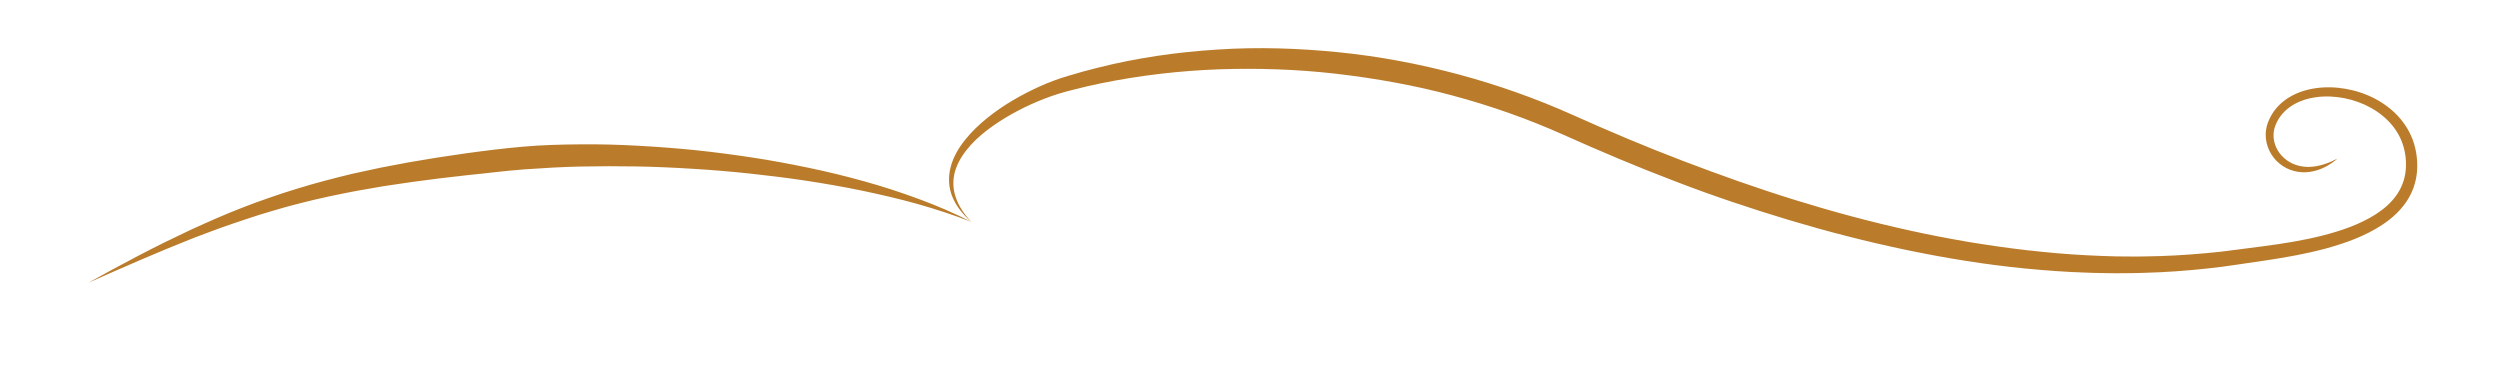 <?xml version="1.0" encoding="utf-8"?>
<!-- Generator: Adobe Illustrator 16.0.0, SVG Export Plug-In . SVG Version: 6.00 Build 0)  -->
<!DOCTYPE svg PUBLIC "-//W3C//DTD SVG 1.1//EN" "http://www.w3.org/Graphics/SVG/1.1/DTD/svg11.dtd">
<svg version="1.1" id="Layer_1" xmlns="http://www.w3.org/2000/svg" xmlns:xlink="http://www.w3.org/1999/xlink" x="0px" y="0px"
	 width="568.471px" height="83.333px" viewBox="0 0 568.471 83.333" enable-background="new 0 0 568.471 83.333"
	 xml:space="preserve">
<g>
	<path fill="#BA7C2B" d="M20.096,64.29c3.776-2.114,7.585-4.157,11.42-6.173c1.917-1.008,3.853-1.979,5.791-2.95l5.862-2.819
		c3.947-1.802,7.915-3.586,11.98-5.148c2.034-0.778,4.068-1.559,6.137-2.246c2.053-0.737,4.133-1.392,6.219-2.031
		c4.168-1.296,8.396-2.385,12.637-3.411l6.393-1.381l6.418-1.219l6.437-1.076l6.448-0.955c4.297-0.595,8.6-1.136,12.979-1.519
		c4.391-0.401,8.756-0.5,13.128-0.543c4.37-0.042,8.734,0.075,13.087,0.318c4.354,0.234,8.699,0.567,13.032,1.001
		c4.332,0.456,8.649,1.02,12.951,1.677c4.304,0.647,8.583,1.45,12.841,2.337c4.259,0.884,8.488,1.913,12.676,3.086
		c4.191,1.154,8.329,2.508,12.401,4.016c4.071,1.509,8.077,3.199,11.92,5.193l0,0l-0.001-0.001c-1.701-1.497-3.239-3.27-4.18-5.424
		c-0.963-2.14-1.129-4.664-0.519-6.978c0.588-2.33,1.837-4.42,3.303-6.252c1.471-1.843,3.18-3.46,4.989-4.931
		c3.632-2.937,7.688-5.259,11.925-7.188c2.112-0.945,4.349-1.808,6.57-2.433c2.149-0.657,4.425-1.285,6.647-1.833
		c8.926-2.252,18.077-3.57,27.265-4.138c9.191-0.613,18.428-0.302,27.588,0.618c9.166,0.918,18.247,2.64,27.148,5.016
		c8.898,2.39,17.62,5.458,26.036,9.235c8.272,3.708,16.566,7.218,25.02,10.437c4.215,1.623,8.463,3.151,12.715,4.669
		c4.264,1.48,8.543,2.917,12.855,4.246c8.618,2.674,17.338,5.016,26.143,6.95c4.4,0.977,8.829,1.812,13.268,2.582
		c4.446,0.72,8.902,1.381,13.376,1.885c4.473,0.502,8.958,0.918,13.452,1.136c2.246,0.148,4.495,0.178,6.743,0.26
		c2.249,0.007,4.499,0.065,6.747,0.001c4.498-0.049,8.99-0.307,13.468-0.712l3.355-0.331l3.346-0.419l6.758-0.877
		c4.473-0.596,8.907-1.304,13.225-2.394c4.295-1.099,8.538-2.545,12.158-4.867c1.796-1.161,3.418-2.558,4.611-4.234
		c1.21-1.664,1.944-3.612,2.156-5.664c0.201-2.05-0.027-4.217-0.718-6.163c-0.684-1.964-1.849-3.757-3.344-5.247
		c-3.001-2.993-7.194-4.805-11.473-5.318c-2.144-0.257-4.332-0.172-6.408,0.316c-2.067,0.497-4.028,1.433-5.513,2.875
		c-0.745,0.714-1.359,1.555-1.819,2.478c-0.116,0.23-0.223,0.466-0.315,0.708c-0.076,0.146-0.175,0.508-0.256,0.747
		c-0.098,0.429-0.198,0.931-0.199,1.428c-0.051,1.989,0.886,3.997,2.428,5.336c1.533,1.36,3.624,2.063,5.769,1.978
		c2.158-0.051,4.302-0.833,6.331-1.873c-1.717,1.495-3.84,2.664-6.231,3.009c-2.37,0.362-4.993-0.256-6.924-1.868
		c-1.949-1.566-3.178-4.044-3.158-6.609c-0.003-0.642,0.094-1.266,0.253-1.941c0.098-0.299,0.133-0.493,0.283-0.868
		c0.106-0.29,0.229-0.574,0.364-0.853c0.533-1.118,1.262-2.151,2.142-3.023c1.759-1.763,4.034-2.875,6.36-3.476
		c2.339-0.592,4.758-0.72,7.126-0.477c4.719,0.495,9.371,2.374,12.892,5.753c1.749,1.683,3.164,3.77,4.014,6.085
		c0.858,2.325,1.164,4.782,0.967,7.25c-0.206,2.472-1.087,4.932-2.52,6.967c-1.415,2.056-3.283,3.695-5.271,5.03
		c-4.01,2.659-8.476,4.232-12.936,5.459c-4.477,1.21-9.018,2.01-13.536,2.688l-6.741,0.99l-3.408,0.485l-3.419,0.395
		c-4.562,0.491-9.142,0.83-13.727,0.957c-2.293,0.104-4.586,0.083-6.88,0.114c-2.292-0.044-4.587-0.037-6.876-0.149
		c-4.584-0.146-9.157-0.491-13.72-0.927c-9.124-0.893-18.178-2.371-27.139-4.237c-8.962-1.874-17.83-4.161-26.591-6.782
		c-8.756-2.637-17.433-5.539-25.958-8.828c-8.529-3.242-16.977-6.814-25.285-10.535c-8.164-3.658-16.637-6.635-25.285-8.954
		c-8.647-2.34-17.492-3.897-26.387-4.944c-8.902-1.03-17.883-1.317-26.839-1.018c-8.956,0.337-17.89,1.38-26.68,3.171
		c-2.208,0.452-4.337,0.944-6.558,1.525c-2.174,0.526-4.234,1.17-6.313,1.973c-4.129,1.596-8.115,3.655-11.74,6.19
		c-1.806,1.274-3.517,2.688-4.997,4.303c-1.471,1.612-2.738,3.431-3.445,5.471c-0.719,2.031-0.758,4.294-0.044,6.388
		c0.681,2.109,2.008,4.008,3.557,5.662l0.001,0.001l0,0c-4.035-1.566-8.137-2.91-12.283-4.079
		c-4.147-1.165-8.346-2.125-12.552-3.014c-4.211-0.875-8.449-1.603-12.696-2.256c-4.248-0.648-8.514-1.16-12.782-1.629
		c-4.27-0.455-8.548-0.818-12.831-1.074c-4.281-0.276-8.566-0.463-12.85-0.546c-4.284-0.073-8.566-0.069-12.839,0.018
		c-4.27,0.087-8.545,0.354-12.771,0.646c-4.238,0.298-8.508,0.89-12.796,1.297l-6.407,0.74l-6.387,0.833l-6.366,0.943l-6.333,1.099
		c-4.205,0.808-8.401,1.675-12.546,2.749c-2.075,0.529-4.147,1.072-6.196,1.699c-2.064,0.578-4.101,1.249-6.14,1.919
		c-2.047,0.645-4.06,1.397-6.095,2.091c-2.024,0.727-4.029,1.51-6.046,2.265l-5.995,2.426l-5.967,2.516
		C28.007,60.784,24.059,62.553,20.096,64.29z"/>
</g>
</svg>
